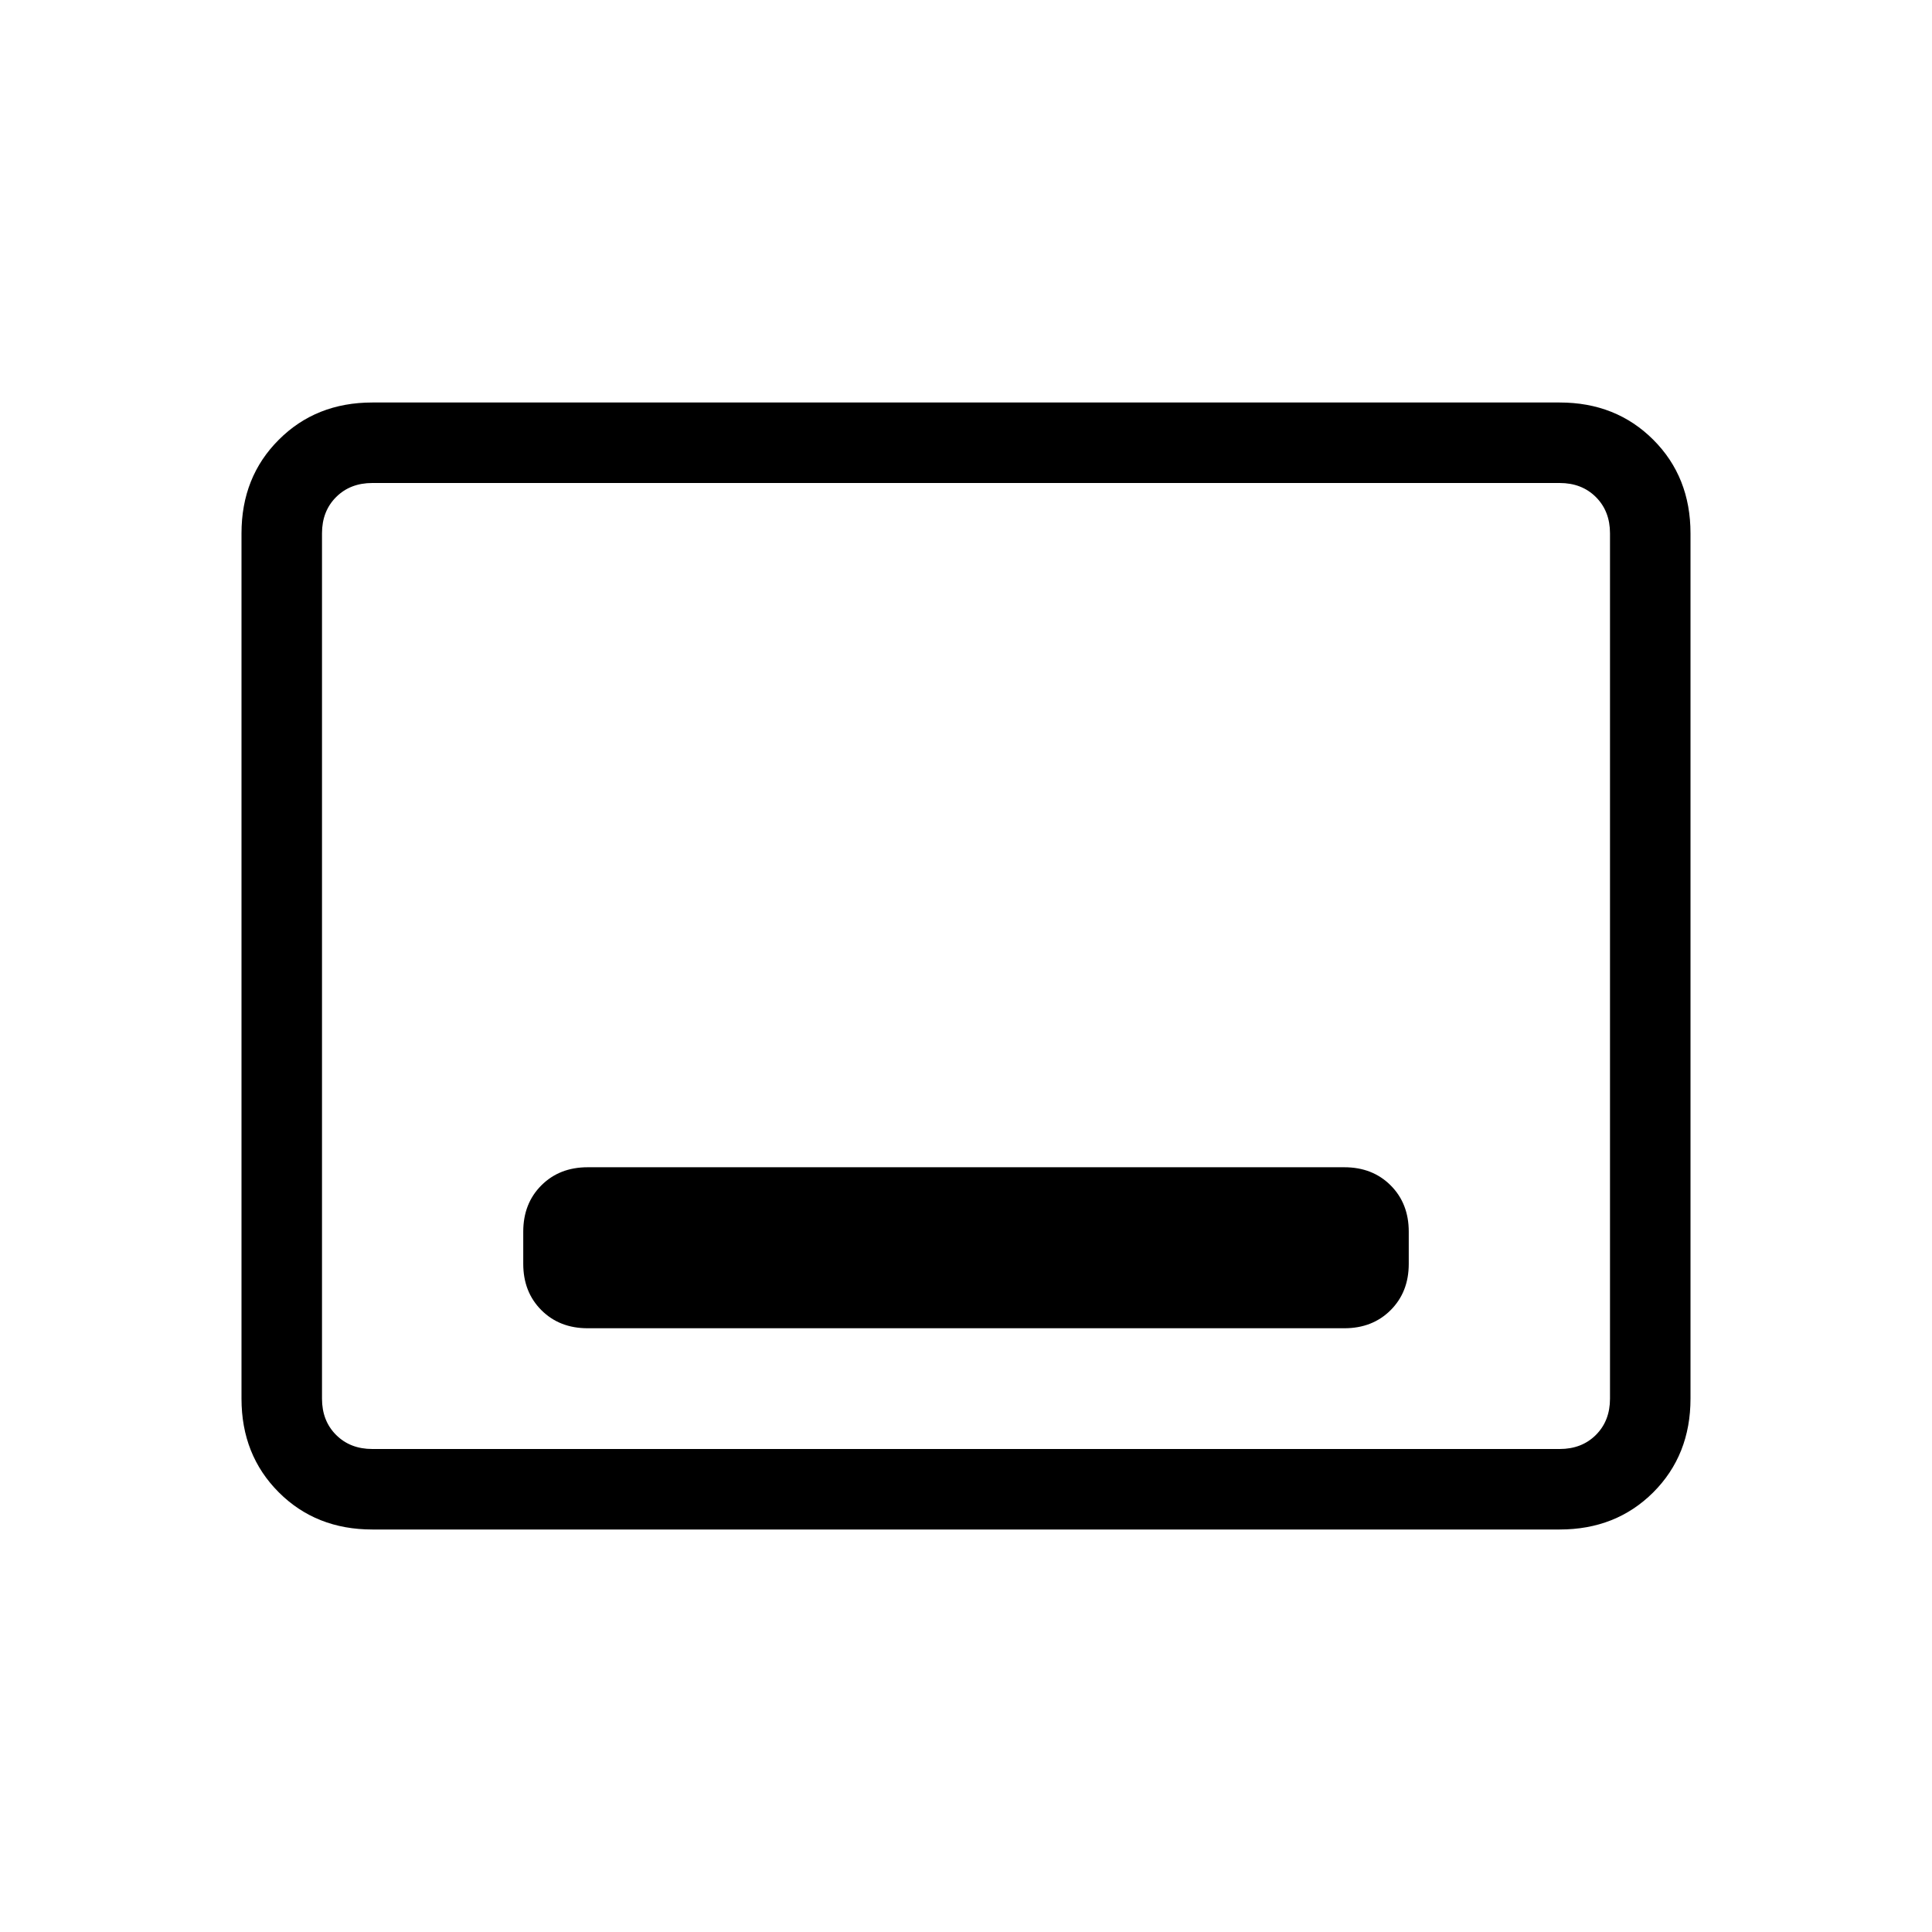 <svg xmlns="http://www.w3.org/2000/svg" height="24" width="24"><path d="M7.3 16.5H16.7Q17.05 16.5 17.275 16.275Q17.5 16.05 17.5 15.7V15.3Q17.5 14.95 17.275 14.725Q17.05 14.5 16.7 14.5H7.3Q6.95 14.5 6.725 14.725Q6.5 14.95 6.5 15.3V15.7Q6.5 16.05 6.725 16.275Q6.95 16.5 7.3 16.5ZM4.625 19Q3.925 19 3.463 18.538Q3 18.075 3 17.375V6.625Q3 5.925 3.463 5.463Q3.925 5 4.625 5H19.375Q20.075 5 20.538 5.463Q21 5.925 21 6.625V17.375Q21 18.075 20.538 18.538Q20.075 19 19.375 19ZM4.625 18Q4.35 18 4.175 17.825Q4 17.65 4 17.375V6.625Q4 6.35 4.175 6.175Q4.35 6 4.625 6Q4.35 6 4.175 6.175Q4 6.35 4 6.625V17.375Q4 17.65 4.175 17.825Q4.35 18 4.625 18ZM4.625 18H19.375Q19.65 18 19.825 17.825Q20 17.65 20 17.375V6.625Q20 6.35 19.825 6.175Q19.65 6 19.375 6H4.625Q4.35 6 4.175 6.175Q4 6.35 4 6.625V17.375Q4 17.65 4.175 17.825Q4.35 18 4.625 18Z"/></svg>